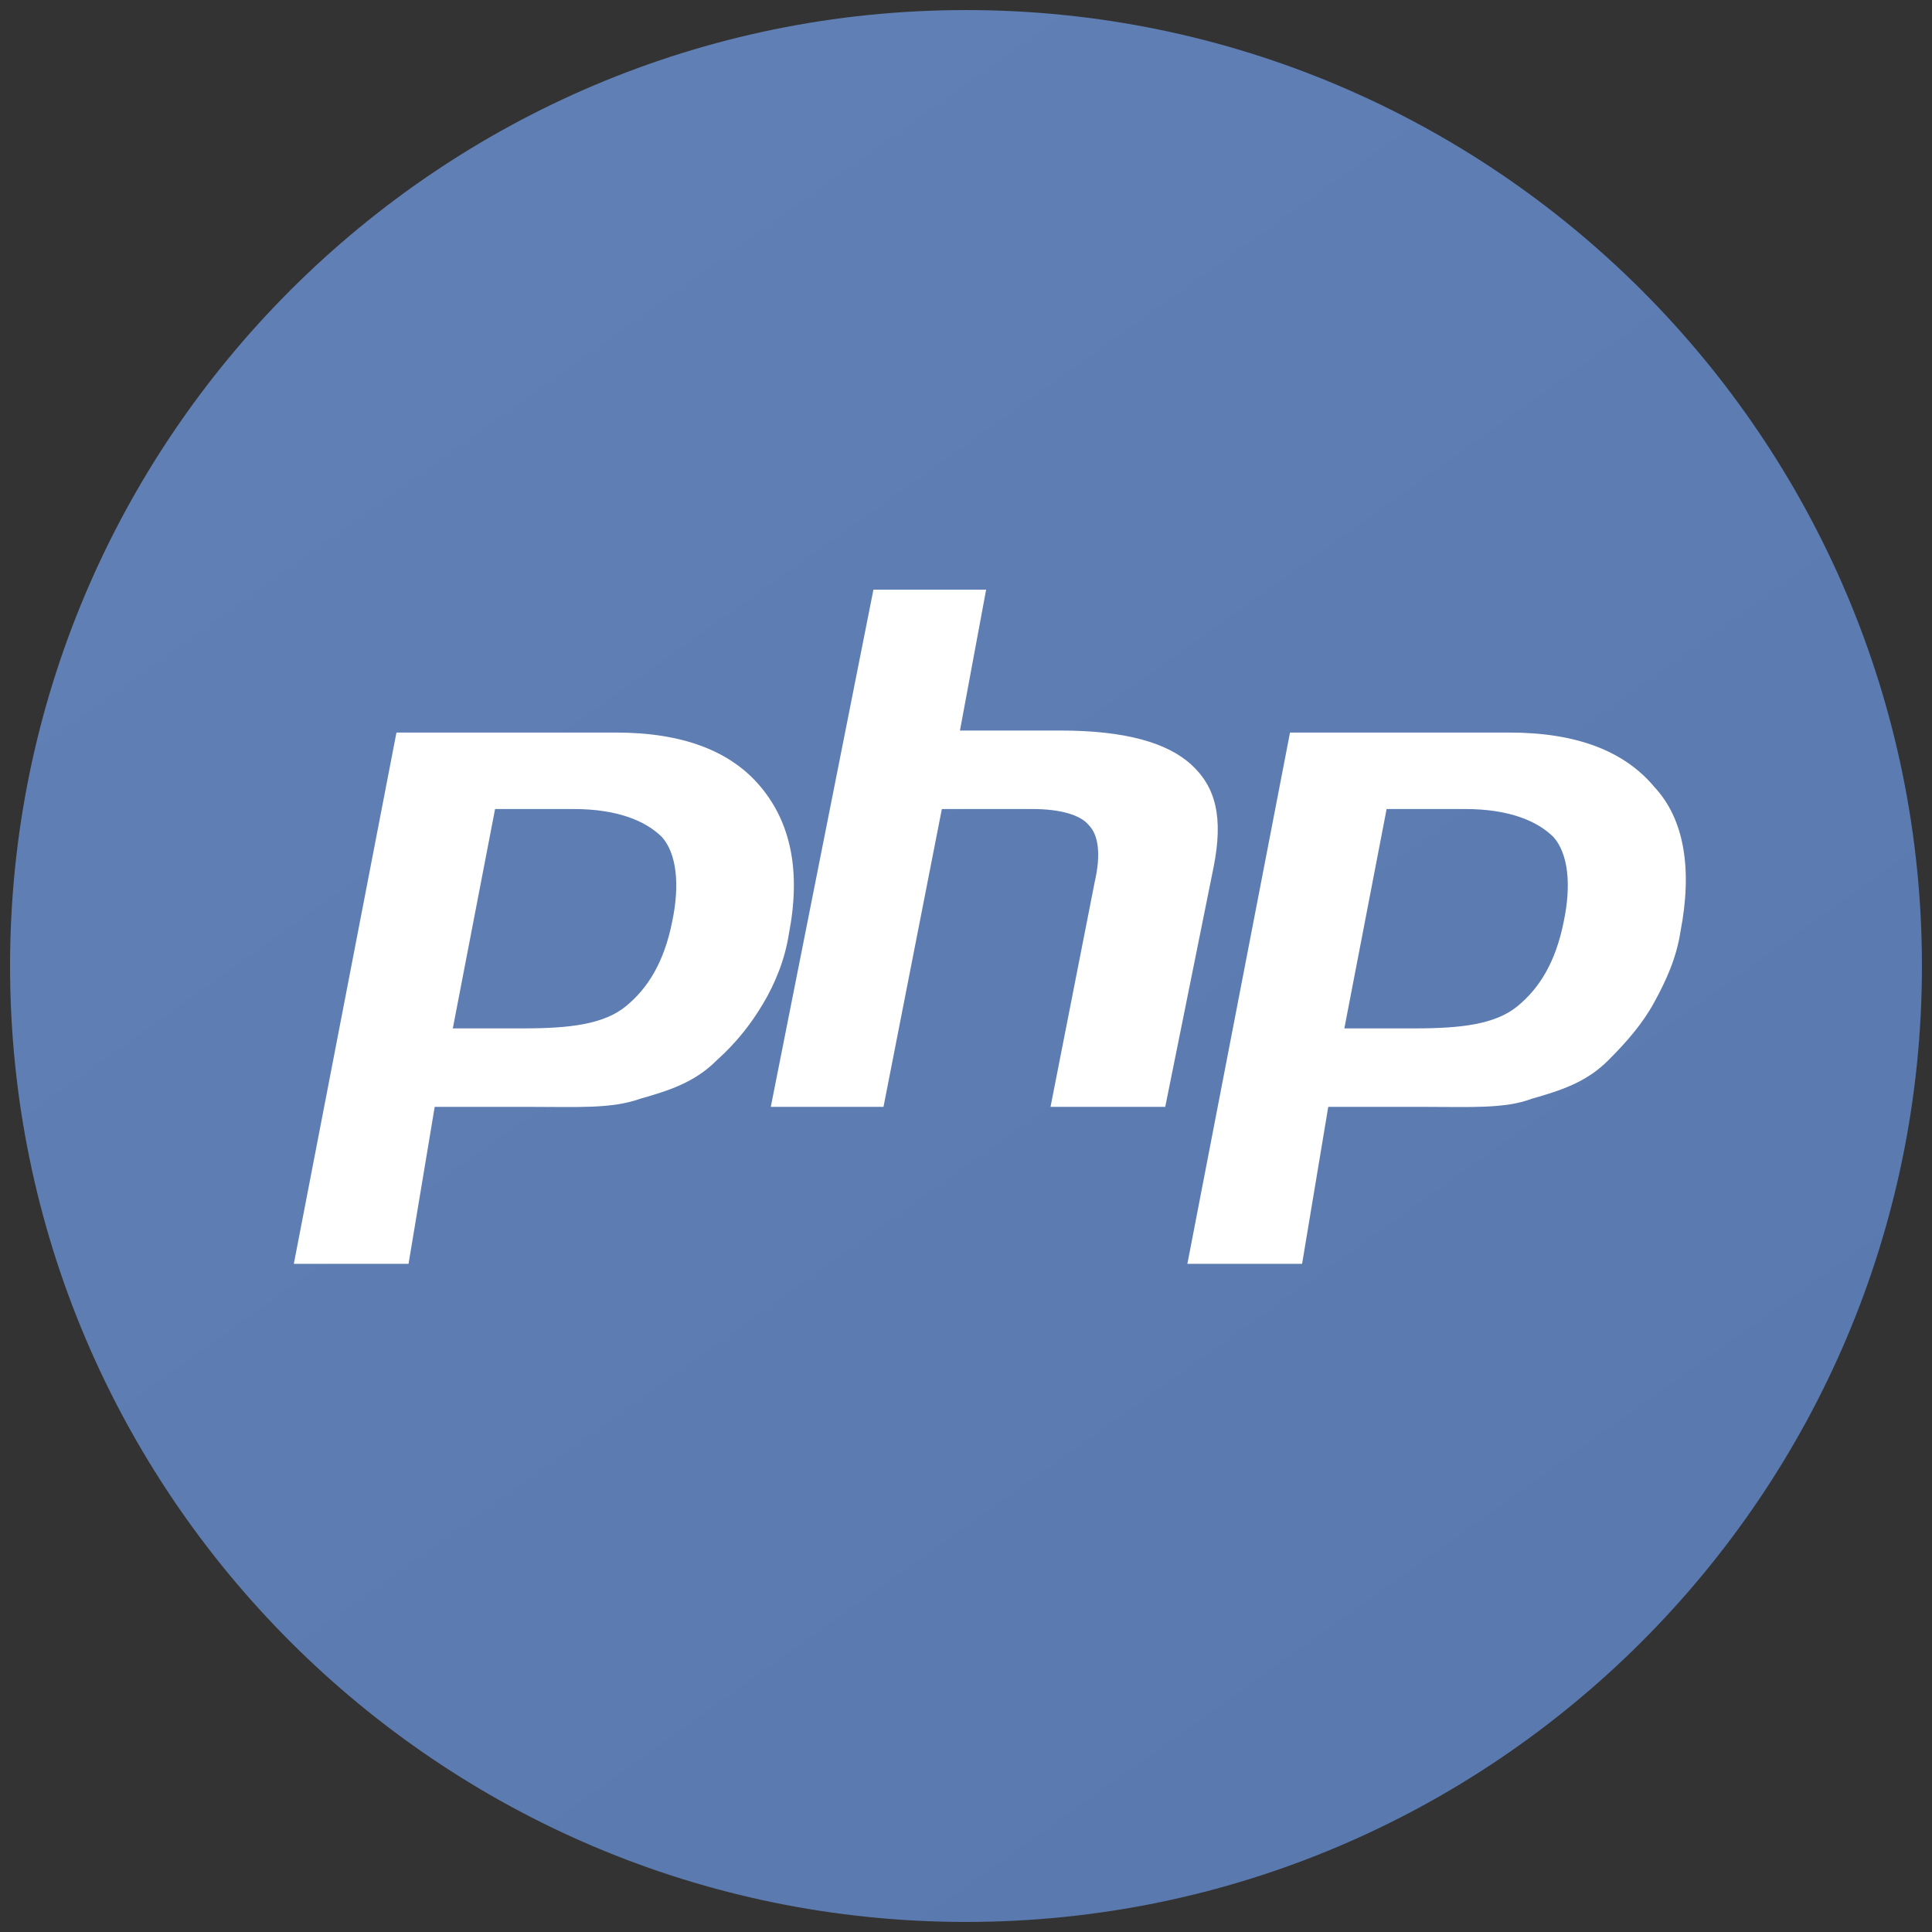 <?xml version="1.0" encoding="utf-8"?>
<svg version="1.1" id="Layer_1"
	 xmlns="http://www.w3.org/2000/svg" xmlns:xlink="http://www.w3.org/1999/xlink" x="0px" y="0px" viewBox="0 0 96 96"
	 style="enable-background:new 0 0 96 96;" xml:space="preserve">
<rect x="0" y="0" width="96" height="96" fill="#333333" stroke="none"/>
<style type="text/css">
	.st0{fill:url(#SVGID_1_);}
	.st1{fill:#FFFFFF;}
</style>
	<g>
		<linearGradient id="SVGID_1_" gradientUnits="userSpaceOnUse" x1="14.559" y1="96.866" x2="82.346" y2="1.866"
						gradientTransform="matrix(1 0 0 -1 0 98)">
		<stop offset="0" style="stop-color:#6181B6"/>
			<stop offset="1" style="stop-color:#5979AE"/>
	</linearGradient>
		<path class="st0" d="M48,0.5L48,0.5c26.2,0,47.5,21.3,47.5,47.5l0,0c0,26.2-21.3,47.5-47.5,47.5l0,0C21.8,95.5,0.5,74.2,0.5,48l0,0
		C0.5,21.8,21.8,0.5,48,0.5z"/>
		<path class="st1" d="M35.6,52.7c-1.1,1.1-2.4,1.5-3.8,1.9c-1.4,0.5-3.1,0.4-5.3,0.4h-4.9l-1.3,7.8h-5.7l5.1-26.4h10.9
		c3.3,0,5.7,0.9,7.2,2.7s2,4.2,1.4,7.3c-0.2,1.3-0.7,2.5-1.3,3.5C37.3,50.9,36.6,51.8,35.6,52.7L35.6,52.7z M52.2,55l2.2-11.2
		c0.3-1.3,0.2-2.3-0.3-2.8c-0.4-0.5-1.4-0.8-2.8-0.8h-4.5L43.9,55h-5.6l5.1-25.7H49l-1.3,7h5c3.2,0,5.3,0.6,6.5,1.7
		c1.2,1.1,1.6,2.6,1.1,5.1L57.9,55H52.2L52.2,55z M83.5,46.3c-0.2,1.3-0.7,2.4-1.3,3.5c-0.6,1.1-1.4,2-2.3,2.9
		c-1.1,1.1-2.4,1.5-3.8,1.9C74.8,55.1,73,55,70.9,55H66l-1.3,7.8H59l5.1-26.4H75c3.3,0,5.7,0.9,7.2,2.7
		C83.7,40.7,84.1,43.2,83.5,46.3L83.5,46.3z M72.8,40.2h-3.9l-2.1,10.9h3.5c2.3,0,4-0.2,5.1-1.1c1.1-0.9,1.9-2.2,2.3-4.2
		c0.4-1.9,0.2-3.4-0.5-4.2C76.4,40.8,75,40.2,72.8,40.2L72.8,40.2z M28.5,40.2h-3.9l-2.1,10.9H26c2.3,0,4-0.2,5.1-1.1
		c1.1-0.9,1.9-2.2,2.3-4.2c0.4-1.9,0.2-3.4-0.5-4.2C32.1,40.8,30.7,40.2,28.5,40.2L28.5,40.2z"/>
</g>
</svg>
